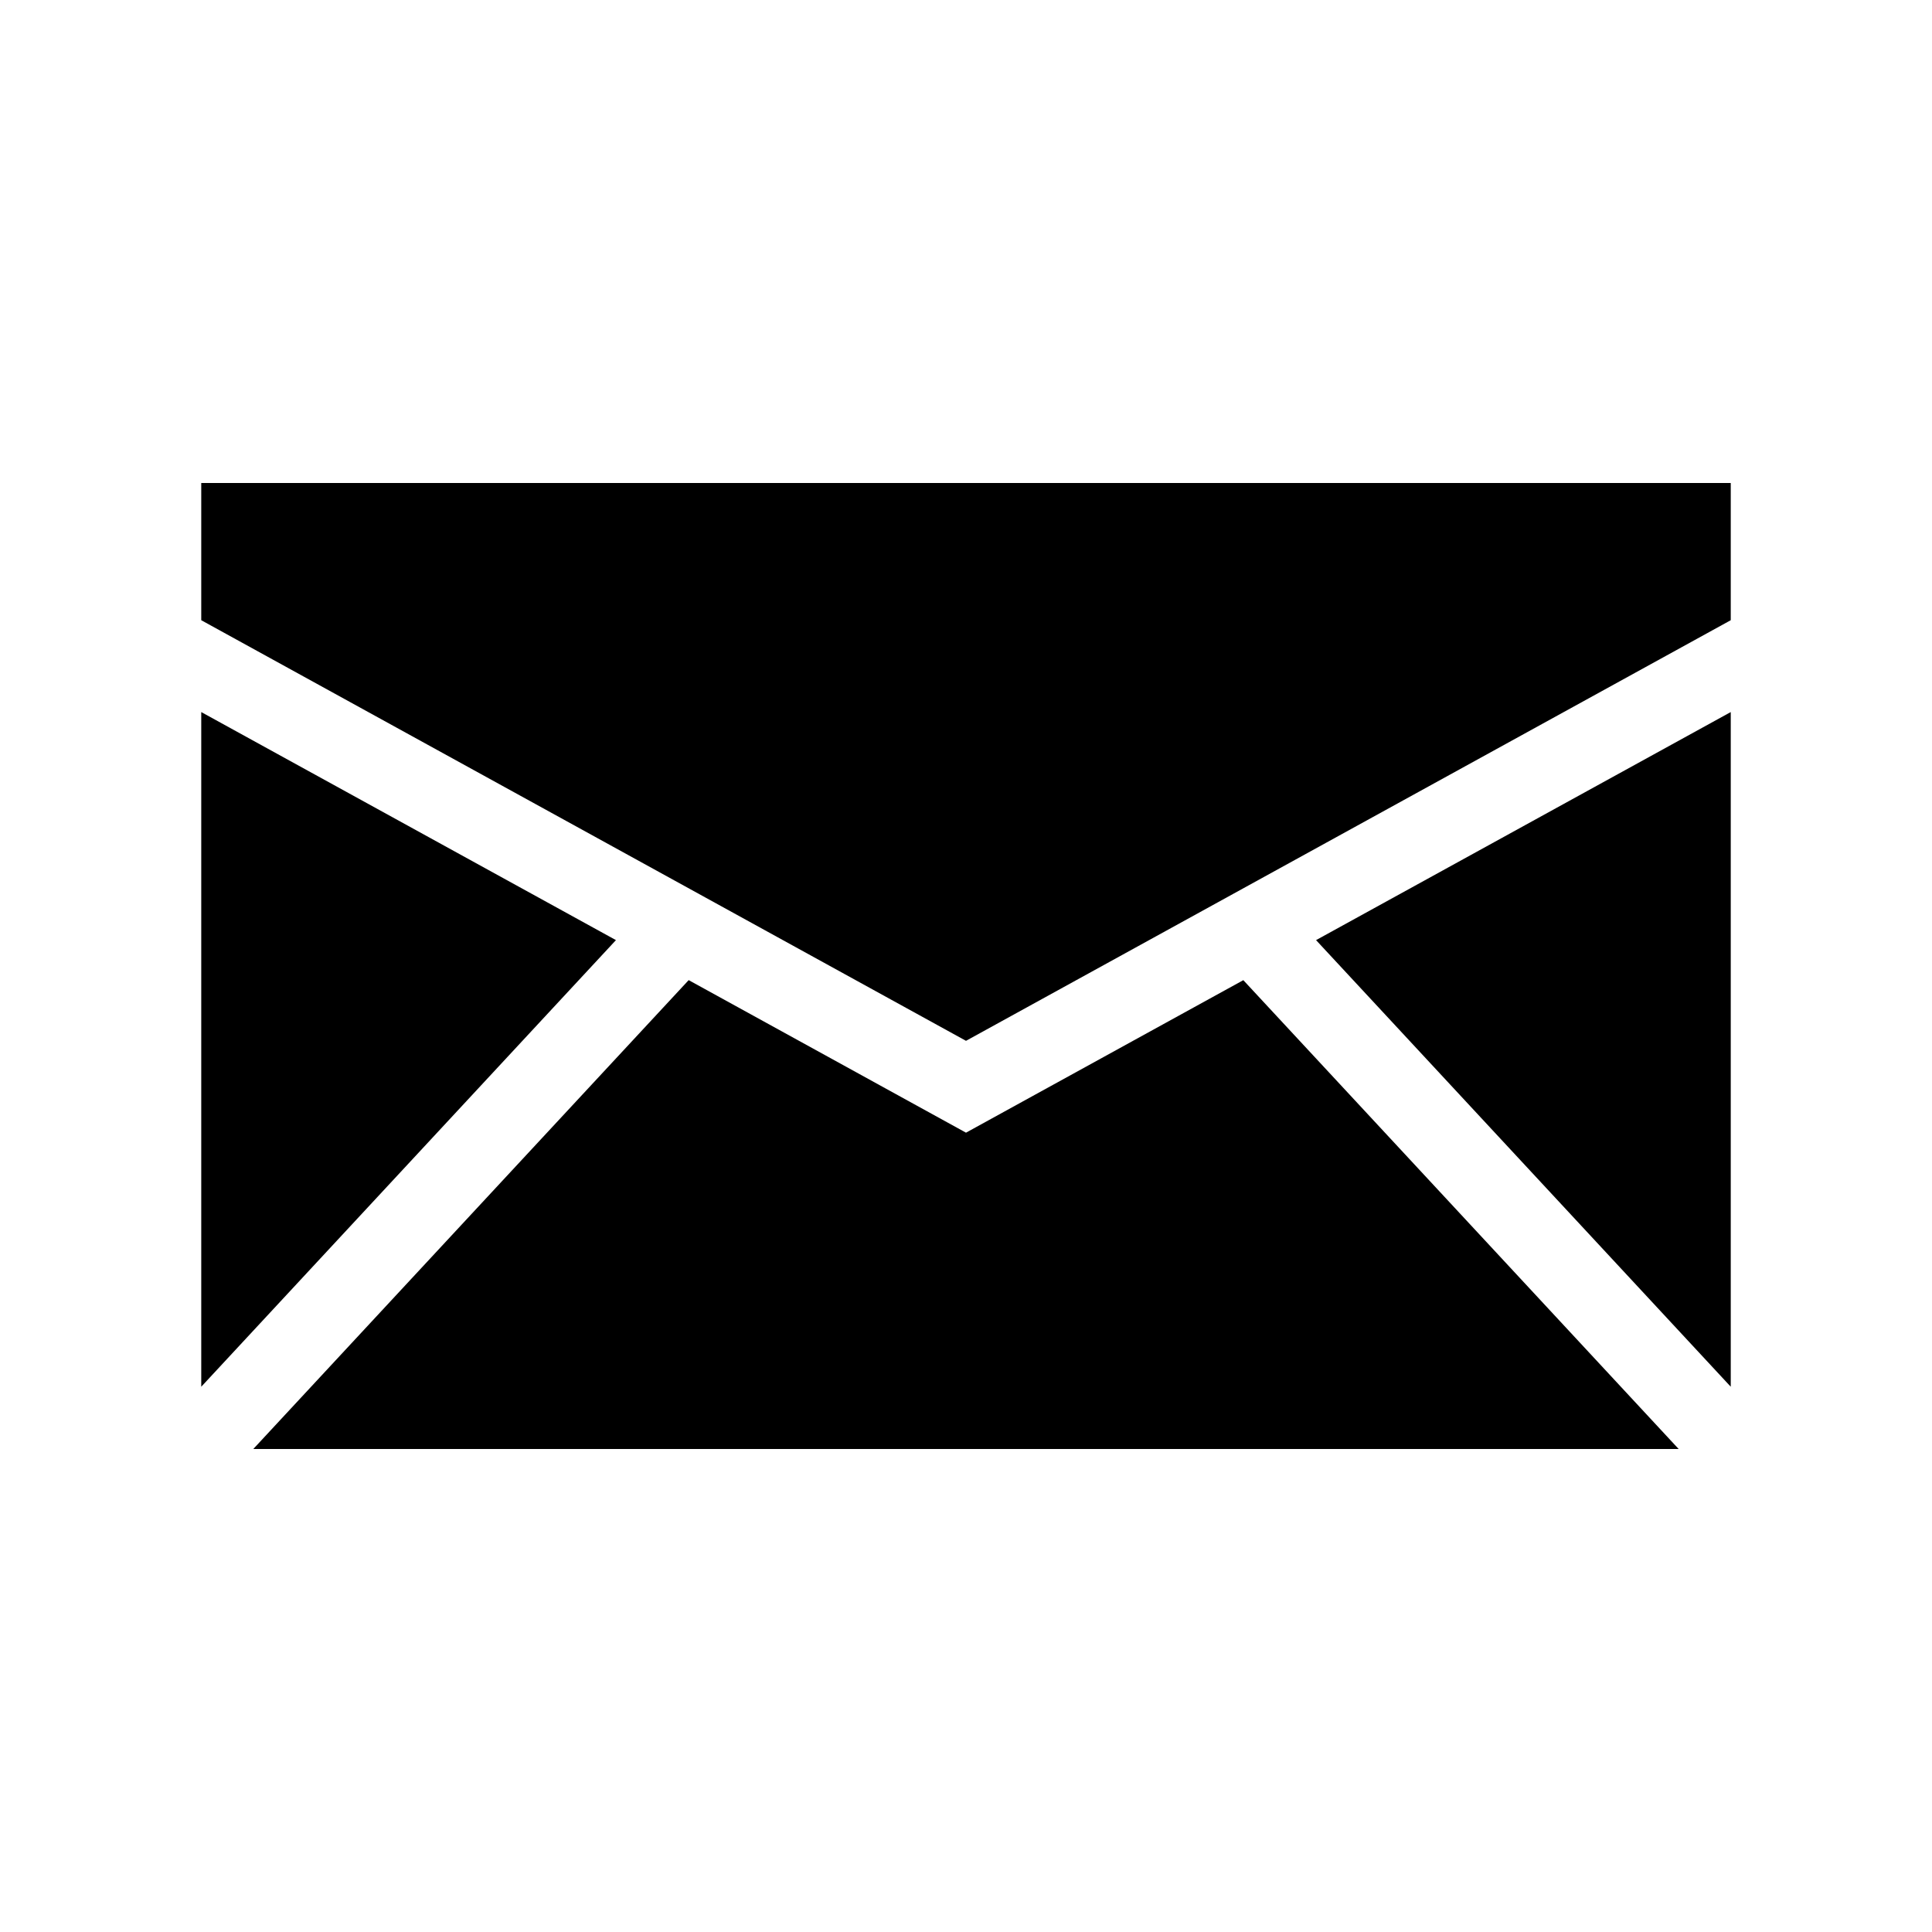 <svg id="dhl_icons" xmlns="http://www.w3.org/2000/svg" width="48" height="48" viewBox="0 0 48 48">
  <path d="M24,25.859,5,15.409V12H43v3.409ZM5,17.691V34.453L15.303,23.357Zm25.89,6.661L24,28.141l-6.89-3.79L6.293,36h35.413ZM43,34.453V17.691L32.697,23.357Z"/>
</svg>
